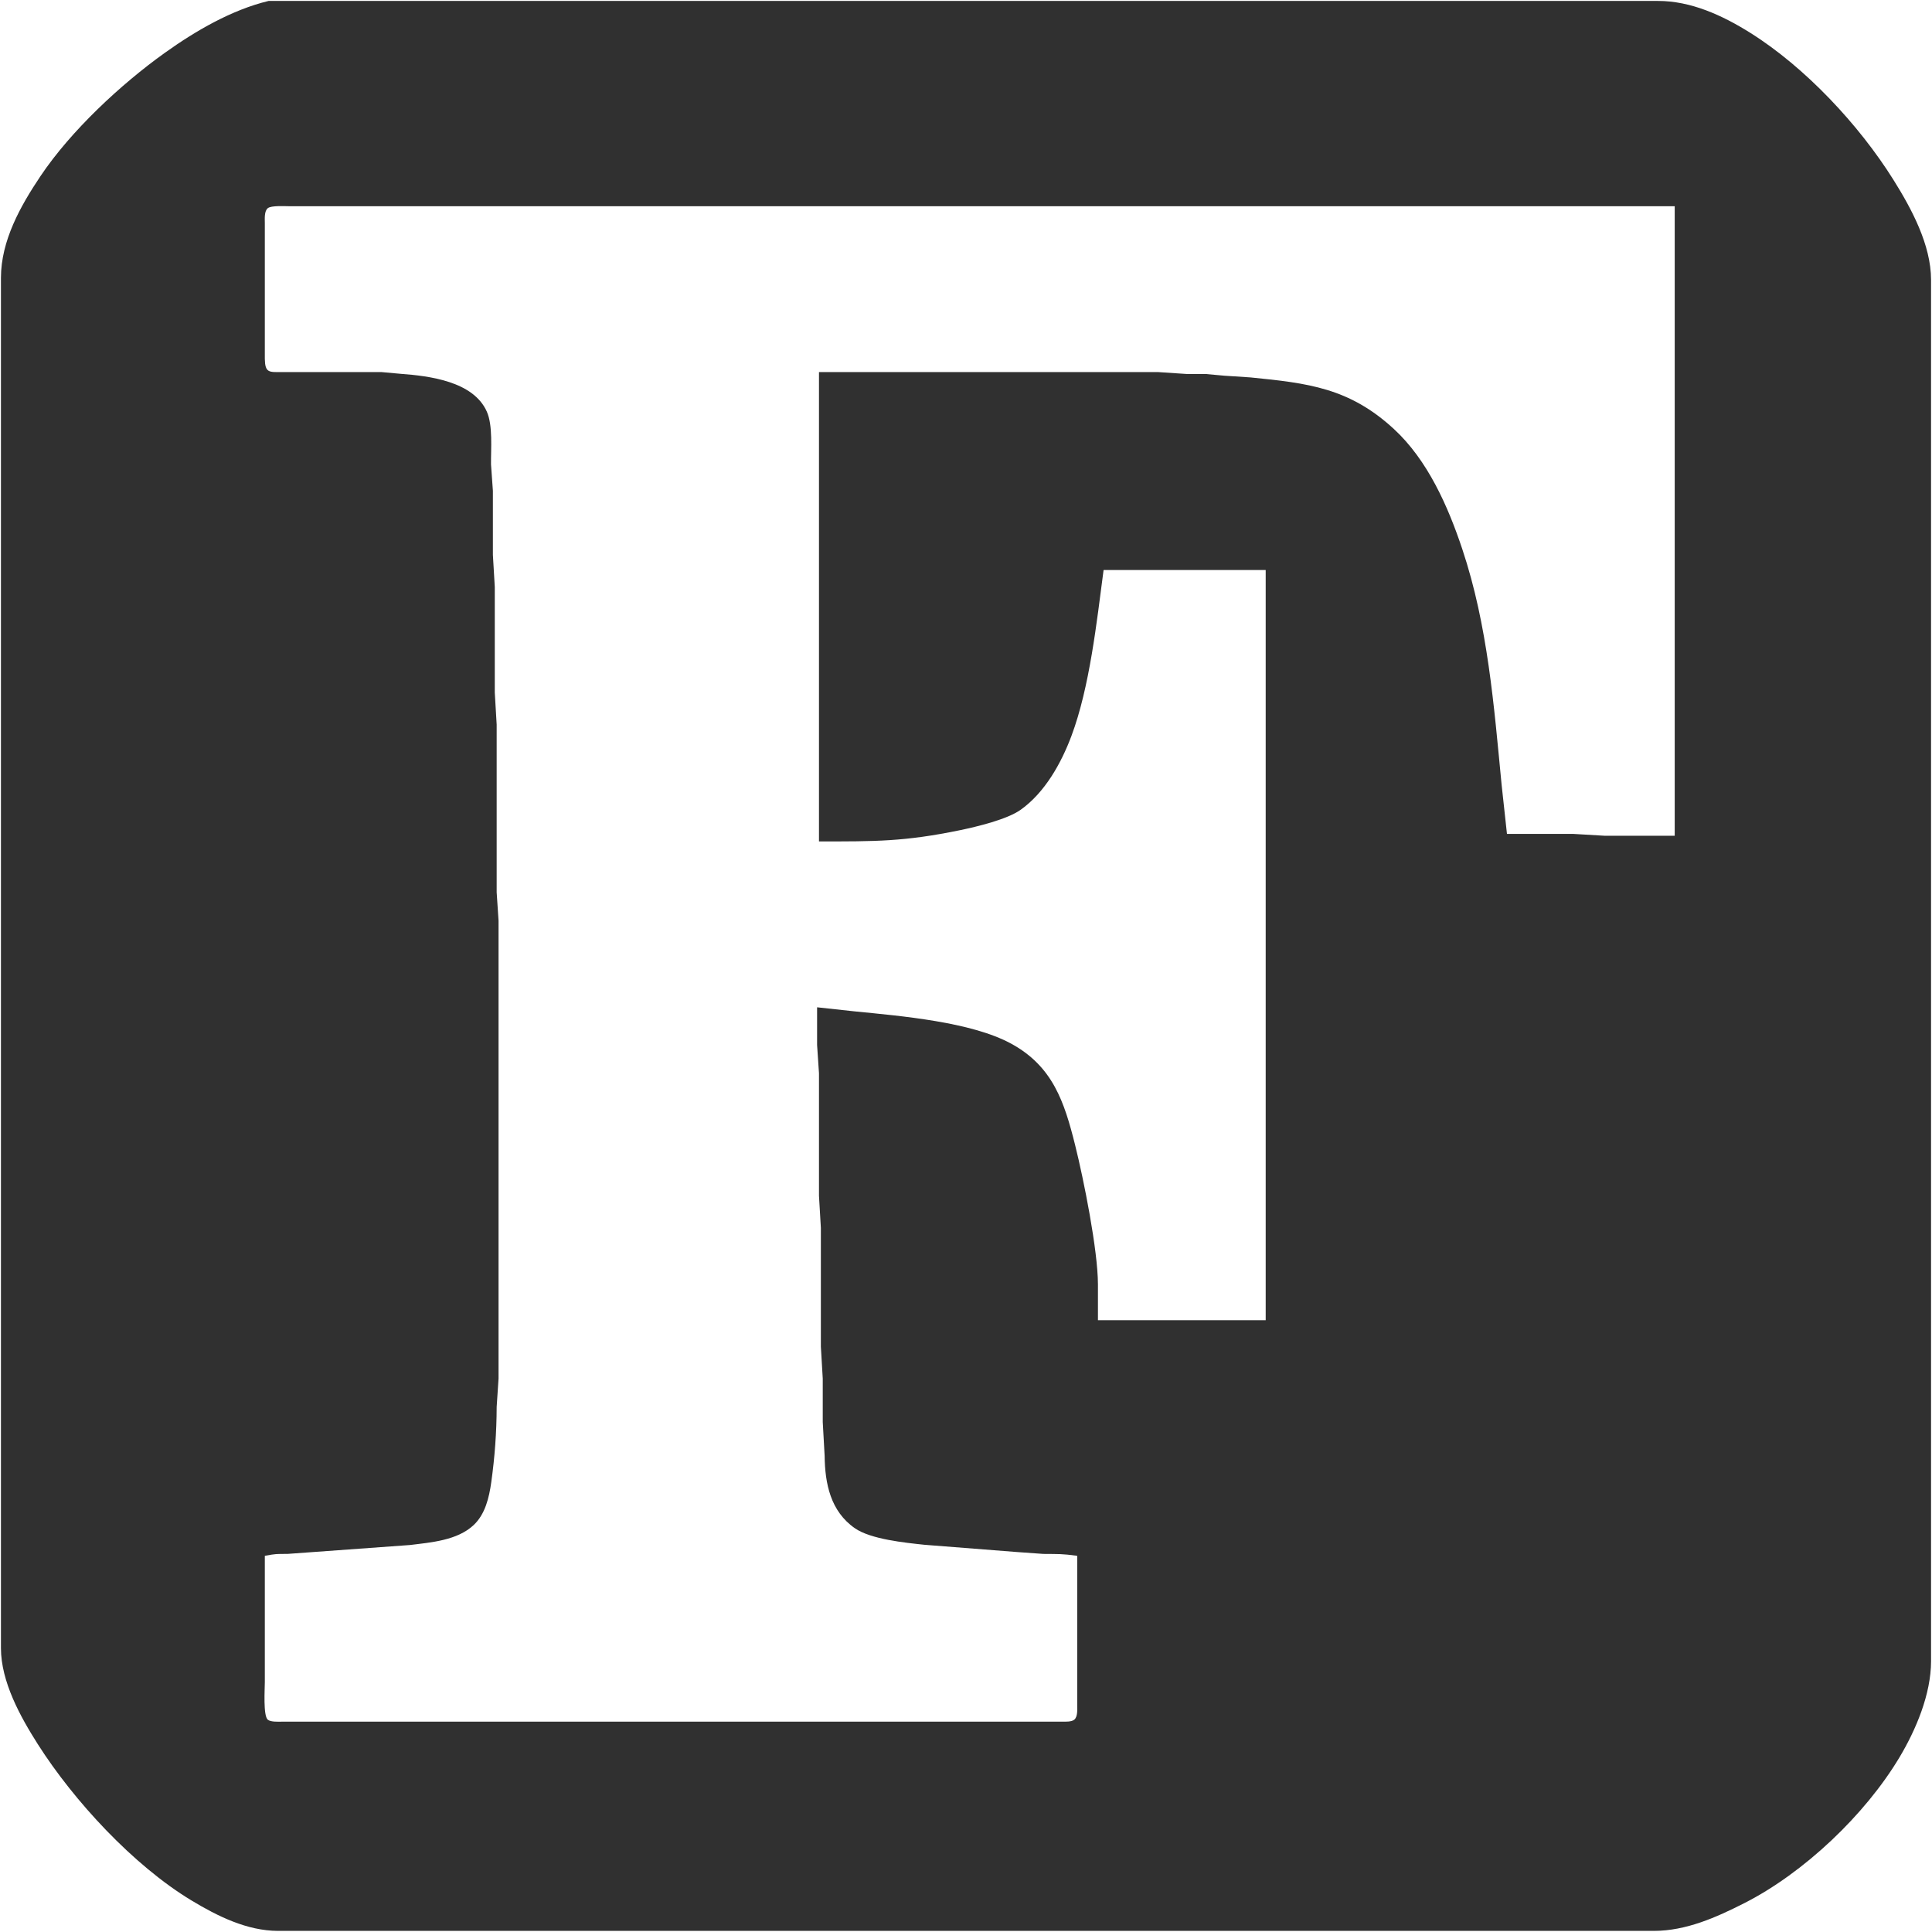 <svg xmlns="http://www.w3.org/2000/svg" viewBox="-0.5 -0.41 1025 1024.91">
  <path id="Selection" fill="#303030" stroke="none" stroke-width="1" d="M 142.00,0.09            C 142.00,0.09 171.00,0.09 171.00,0.09              171.00,0.09 224.00,0.09 224.00,0.09              224.00,0.09 386.00,0.09 386.00,0.09              386.00,0.09 879.00,0.09 879.00,0.09              896.58,0.03 913.36,7.78 928.00,16.95              957.23,35.26 985.76,65.80 1004.05,95.00              1013.66,110.35 1023.97,129.49 1024.00,148.00              1024.00,148.00 1024.00,881.00 1024.00,881.00              1023.97,898.38 1016.01,917.29 1007.20,932.00              989.01,962.38 956.66,993.15 925.00,1009.24              910.06,1016.84 894.07,1023.97 877.00,1024.00              877.00,1024.00 147.00,1024.00 147.00,1024.00              130.53,1023.97 114.83,1016.15 101.00,1007.80              70.36,989.29 38.77,955.15 19.59,925.00              10.25,910.32 0.03,891.79 0.00,874.00              0.00,874.00 0.00,147.00 0.00,147.00              0.03,127.27 10.30,108.96 21.00,93.00              37.08,69.03 63.52,44.36 87.00,27.58              103.24,15.98 122.37,4.82 142.00,0.09 Z            M 888.00,109.00            C 888.00,109.00 315.00,109.00 315.00,109.00              315.00,109.00 181.00,109.00 181.00,109.00              181.00,109.00 153.00,109.00 153.00,109.00              150.46,109.00 143.45,108.56 141.60,110.02              139.62,111.59 140.00,115.70 140.00,118.00              140.00,118.00 140.00,190.00 140.00,190.00              140.14,197.49 142.26,196.99 149.00,197.00              149.00,197.00 202.00,197.00 202.00,197.00              202.00,197.00 212.00,197.91 212.00,197.91              227.38,199.04 250.67,201.91 257.79,218.00              261.04,225.34 259.91,237.77 260.00,246.00              260.00,246.00 261.00,260.00 261.00,260.00              261.00,260.00 261.00,294.00 261.00,294.00              261.00,294.00 262.00,311.00 262.00,311.00              262.00,311.00 262.00,367.00 262.00,367.00              262.00,367.00 263.00,384.00 263.00,384.00              263.00,384.00 263.00,473.00 263.00,473.00              263.00,473.00 264.00,488.00 264.00,488.00              264.00,488.00 264.00,644.00 264.00,644.00              264.00,644.00 264.00,731.00 264.00,731.00              264.00,731.00 263.00,746.00 263.00,746.00              262.98,759.31 261.98,772.81 260.13,786.00              259.00,794.03 256.96,802.88 250.82,808.67              242.13,816.85 228.23,817.90 217.00,819.28              217.00,819.28 152.00,824.00 152.00,824.00              145.93,824.01 146.04,823.92 140.00,825.00              140.00,825.00 140.00,892.00 140.00,892.00              140.00,895.68 139.05,909.96 141.60,911.98              143.19,913.23 147.01,913.00 149.00,913.00              149.00,913.00 432.00,913.00 432.00,913.00              432.00,913.00 539.00,913.00 539.00,913.00              539.00,913.00 563.00,913.00 563.00,913.00              564.82,912.99 567.92,913.15 569.40,911.98              571.38,910.41 571.00,906.30 571.00,904.00              571.00,904.00 571.00,825.00 571.00,825.00              562.51,823.88 561.28,824.09 553.00,824.00              553.00,824.00 539.00,823.00 539.00,823.00              539.00,823.00 490.00,819.16 490.00,819.16              479.69,818.06 461.43,816.25 453.00,810.35              440.13,801.36 437.18,786.77 437.00,772.00              437.00,772.00 436.00,754.00 436.00,754.00              436.00,754.00 436.00,731.00 436.00,731.00              436.00,731.00 435.00,714.00 435.00,714.00              435.00,714.00 435.00,651.00 435.00,651.00              435.00,651.00 434.00,634.00 434.00,634.00              434.00,634.00 434.00,569.00 434.00,569.00              434.00,569.00 433.00,554.00 433.00,554.00              433.00,554.00 433.00,534.00 433.00,534.00              433.00,534.00 453.00,536.17 453.00,536.17              477.36,538.60 514.70,541.69 536.00,553.31              558.08,565.36 564.19,584.28 569.87,607.00              574.44,625.26 581.97,662.90 582.00,681.00              582.00,681.00 582.00,700.00 582.00,700.00              582.00,700.00 671.00,700.00 671.00,700.00              671.00,700.00 671.00,302.00 671.00,302.00              671.00,302.00 585.00,302.00 585.00,302.00              581.33,329.78 577.63,364.08 567.95,390.00              562.53,404.51 553.85,420.06 541.00,429.21              533.84,434.31 517.85,438.16 509.00,440.00              479.25,446.16 463.69,446.00 434.00,446.00              434.00,446.00 434.00,197.00 434.00,197.00              434.00,197.00 614.00,197.00 614.00,197.00              614.00,197.00 629.00,198.00 629.00,198.00              629.00,198.00 639.00,198.00 639.00,198.00              639.00,198.00 649.00,198.91 649.00,198.91              649.00,198.91 663.00,199.83 663.00,199.83              693.36,202.87 715.31,205.33 738.99,227.17              756.95,243.73 767.75,268.24 775.33,291.00              788.83,331.49 792.09,373.87 796.17,416.00              796.17,416.00 799.00,442.00 799.00,442.00              799.00,442.00 834.00,442.00 834.00,442.00              834.00,442.00 851.00,443.00 851.00,443.00              851.00,443.00 888.00,443.00 888.00,443.00              888.00,443.00 888.00,109.00 888.00,109.00 Z"/>
</svg>